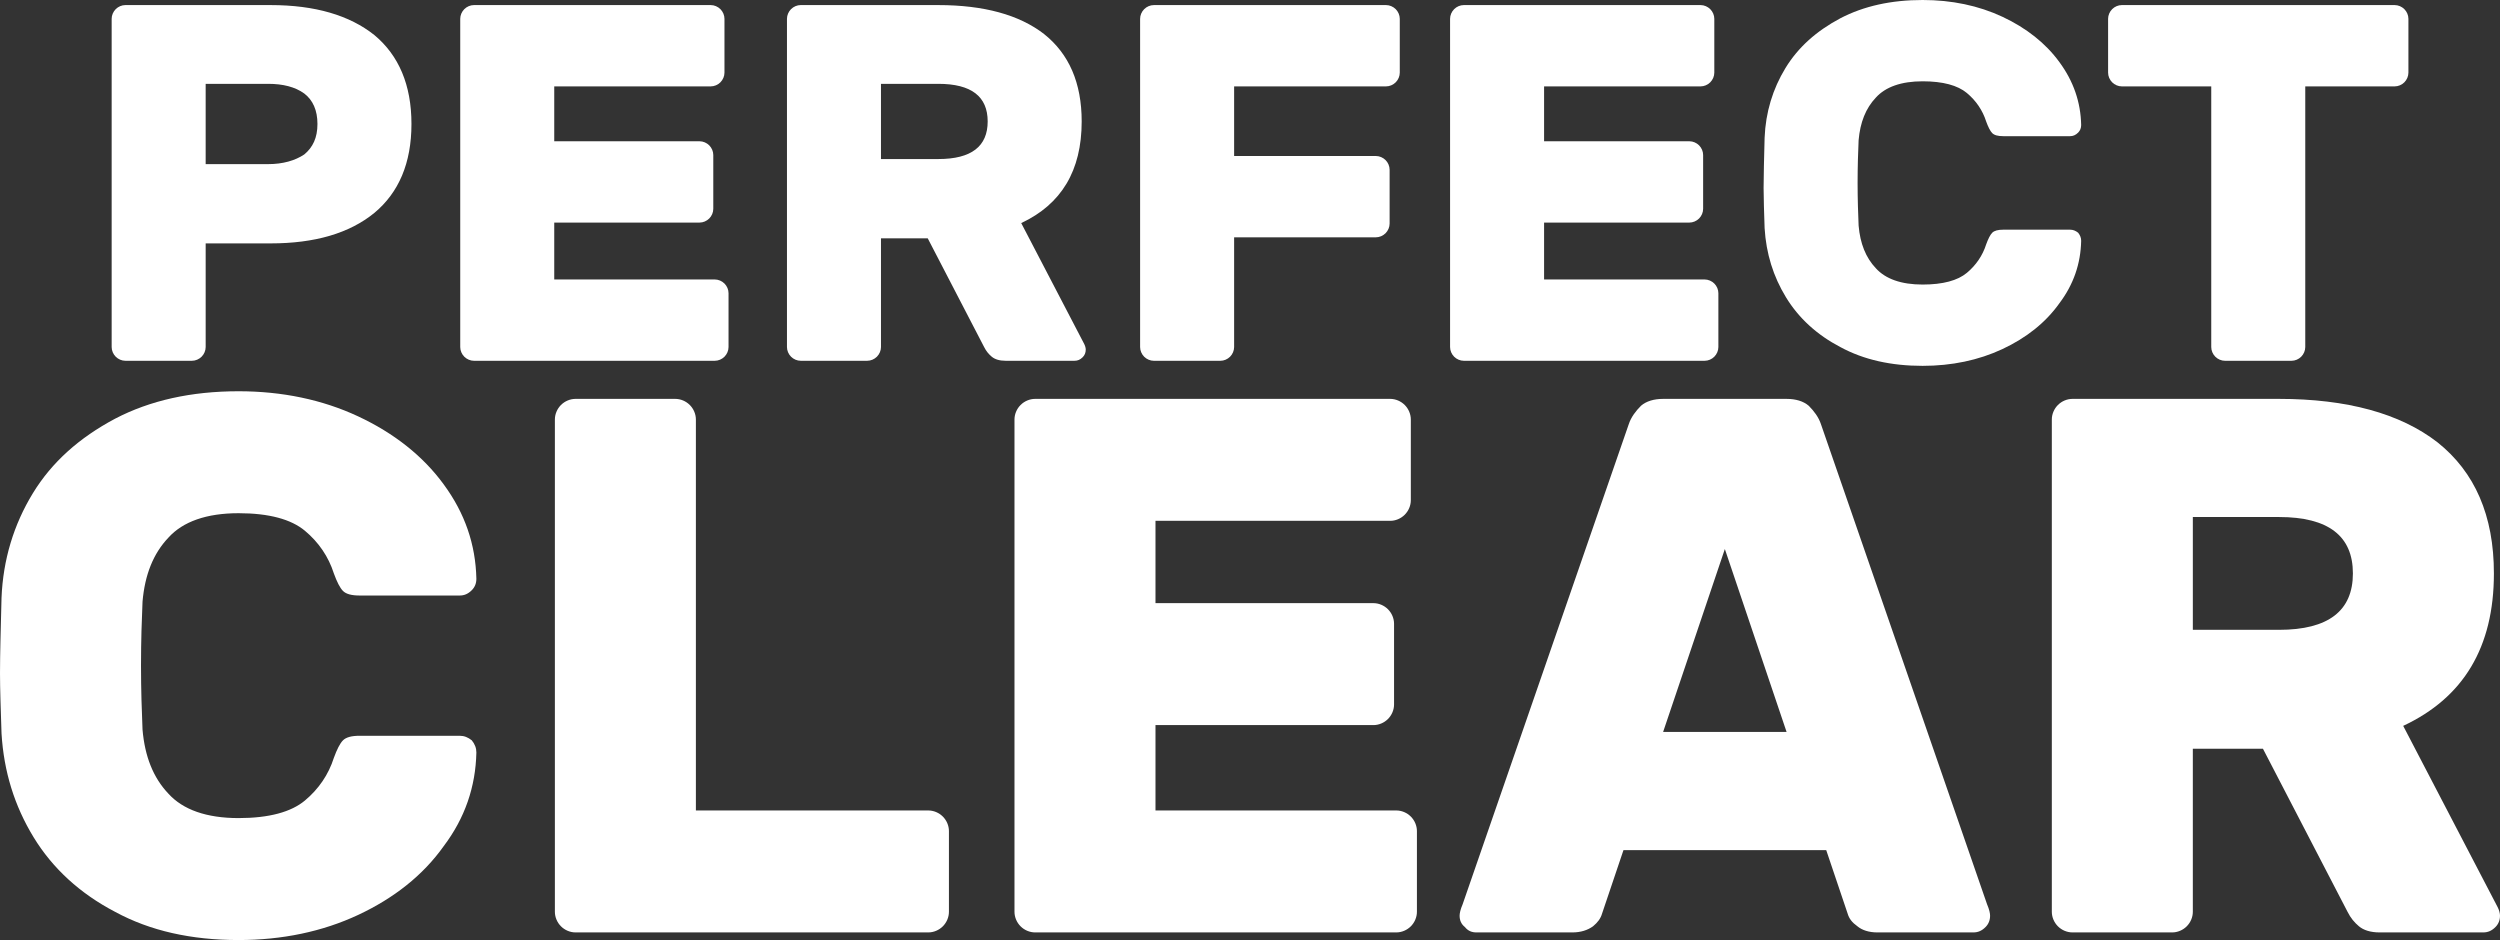 <svg version="1.1" xmlns="http://www.w3.org/2000/svg" xmlns:xlink="http://www.w3.org/1999/xlink" width="118.08" height="44.4" viewBox="0,0,118.08,44.4"><rect x="0" y="0" width="118.08" height="44.4" fill="#333333" stroke="none"/><g transform="translate(-180.96,-157.8)"><g data-paper-data="{&quot;isPaintingLayer&quot;:true}" fill="#ffffff" fill-rule="nonzero" stroke="none" stroke-width="1" stroke-linecap="butt" stroke-linejoin="round" stroke-miterlimit="2" stroke-dasharray="" stroke-dashoffset="0" style="mix-blend-mode: normal"><g><g><path d="M193.746,158.04c2.088,0 3.72,0.48 4.896,1.416c1.152,0.96 1.752,2.352 1.752,4.2c0,1.848 -0.6,3.24 -1.752,4.2c-1.176,0.96 -2.808,1.44 -4.896,1.44h-3.072v4.896c0,0.168 -0.072,0.336 -0.192,0.456c-0.12,0.12 -0.288,0.192 -0.456,0.192h-3.144c-0.168,0 -0.336,-0.072 -0.456,-0.192c-0.12,-0.12 -0.192,-0.288 -0.192,-0.456v-15.504c0,-0.168 0.072,-0.336 0.192,-0.456c0.12,-0.12 0.288,-0.192 0.456,-0.192zM193.626,165.552c0.696,0 1.272,-0.168 1.704,-0.456c0.408,-0.336 0.624,-0.792 0.624,-1.44c0,-0.648 -0.216,-1.128 -0.624,-1.44c-0.432,-0.312 -1.008,-0.456 -1.704,-0.456h-2.952v3.792z"/></g><g><path d="M207.138,171h7.584c0.168,0 0.336,0.072 0.456,0.192c0.12,0.12 0.192,0.288 0.192,0.456v2.544c0,0.168 -0.072,0.336 -0.192,0.456c-0.12,0.12 -0.288,0.192 -0.456,0.192h-11.376c-0.168,0 -0.336,-0.072 -0.456,-0.192c-0.12,-0.12 -0.192,-0.288 -0.192,-0.456v-15.504c0,-0.168 0.072,-0.336 0.192,-0.456c0.12,-0.12 0.288,-0.192 0.456,-0.192h11.184c0.168,0 0.336,0.072 0.456,0.192c0.12,0.12 0.192,0.288 0.192,0.456v2.544c0,0.168 -0.072,0.336 -0.192,0.456c-0.12,0.12 -0.288,0.192 -0.456,0.192h-7.392v2.592h6.864c0.168,0 0.336,0.072 0.456,0.192c0.12,0.12 0.192,0.288 0.192,0.456v2.544c0,0.168 -0.072,0.336 -0.192,0.456c-0.12,0.12 -0.288,0.192 -0.456,0.192h-6.864z"/></g><g><path d="M225.282,158.04c2.136,0 3.816,0.456 4.992,1.368c1.176,0.936 1.776,2.304 1.776,4.128c0,2.328 -0.96,3.912 -2.856,4.8l2.976,5.712c0.048,0.096 0.072,0.192 0.072,0.264c0,0.144 -0.048,0.264 -0.144,0.36c-0.12,0.12 -0.24,0.168 -0.384,0.168h-3.264c-0.288,0 -0.504,-0.072 -0.648,-0.192c-0.144,-0.12 -0.264,-0.264 -0.36,-0.456l-2.664,-5.136h-2.208v5.136c0,0.168 -0.072,0.336 -0.192,0.456c-0.12,0.12 -0.288,0.192 -0.456,0.192h-3.144c-0.168,0 -0.336,-0.072 -0.456,-0.192c-0.12,-0.12 -0.192,-0.288 -0.192,-0.456v-15.504c0,-0.168 0.072,-0.336 0.192,-0.456c0.12,-0.12 0.288,-0.192 0.456,-0.192zM225.282,165.312c1.56,0 2.328,-0.6 2.328,-1.776c0,-1.176 -0.768,-1.776 -2.328,-1.776h-2.712v3.552z"/></g><g><path d="M246.426,158.04c0.168,0 0.336,0.072 0.456,0.192c0.12,0.12 0.192,0.288 0.192,0.456v2.544c0,0.168 -0.072,0.336 -0.192,0.456c-0.12,0.12 -0.288,0.192 -0.456,0.192h-7.176v3.288h6.696c0.168,0 0.336,0.072 0.456,0.192c0.12,0.12 0.192,0.288 0.192,0.456v2.544c0,0.168 -0.072,0.336 -0.192,0.456c-0.12,0.12 -0.288,0.192 -0.456,0.192h-6.696v5.184c0,0.168 -0.072,0.336 -0.192,0.456c-0.12,0.12 -0.288,0.192 -0.456,0.192h-3.144c-0.168,0 -0.336,-0.072 -0.456,-0.192c-0.12,-0.12 -0.192,-0.288 -0.192,-0.456v-15.504c0,-0.168 0.072,-0.336 0.192,-0.456c0.12,-0.12 0.288,-0.192 0.456,-0.192z"/></g><g><path d="M253.89,171h7.584c0.168,0 0.336,0.072 0.456,0.192c0.12,0.12 0.192,0.288 0.192,0.456v2.544c0,0.168 -0.072,0.336 -0.192,0.456c-0.12,0.12 -0.288,0.192 -0.456,0.192h-11.376c-0.168,0 -0.336,-0.072 -0.456,-0.192c-0.12,-0.12 -0.192,-0.288 -0.192,-0.456v-15.504c0,-0.168 0.072,-0.336 0.192,-0.456c0.12,-0.12 0.288,-0.192 0.456,-0.192h11.184c0.168,0 0.336,0.072 0.456,0.192c0.12,0.12 0.192,0.288 0.192,0.456v2.544c0,0.168 -0.072,0.336 -0.192,0.456c-0.12,0.12 -0.288,0.192 -0.456,0.192h-7.392v2.592h6.864c0.168,0 0.336,0.072 0.456,0.192c0.12,0.12 0.192,0.288 0.192,0.456v2.544c0,0.168 -0.072,0.336 -0.192,0.456c-0.12,0.12 -0.288,0.192 -0.456,0.192h-6.864z"/></g><g><path d="M268.746,168.456c0.072,0.84 0.336,1.512 0.816,2.016c0.456,0.504 1.2,0.768 2.208,0.768c0.96,0 1.656,-0.192 2.088,-0.552c0.432,-0.36 0.744,-0.816 0.912,-1.344c0.096,-0.264 0.192,-0.456 0.288,-0.552c0.096,-0.096 0.264,-0.144 0.528,-0.144h3.144c0.144,0 0.264,0.048 0.384,0.144c0.096,0.12 0.144,0.24 0.144,0.384c-0.024,1.08 -0.36,2.064 -1.032,2.952c-0.648,0.912 -1.56,1.632 -2.688,2.16c-1.128,0.528 -2.4,0.792 -3.768,0.792c-1.488,0 -2.784,-0.288 -3.888,-0.888c-1.104,-0.576 -1.968,-1.368 -2.568,-2.352c-0.6,-0.984 -0.936,-2.064 -1.008,-3.264c-0.024,-0.768 -0.048,-1.392 -0.048,-1.896c0,-0.6 0.024,-1.392 0.048,-2.376c0.048,-1.2 0.384,-2.304 0.984,-3.288c0.6,-0.984 1.464,-1.752 2.592,-2.352c1.104,-0.576 2.4,-0.864 3.888,-0.864c1.368,0 2.64,0.264 3.768,0.792c1.128,0.528 2.04,1.248 2.688,2.136c0.672,0.912 1.008,1.896 1.032,2.976c0,0.144 -0.048,0.264 -0.144,0.36c-0.12,0.12 -0.24,0.168 -0.384,0.168h-3.144c-0.264,0 -0.432,-0.048 -0.528,-0.144c-0.096,-0.096 -0.192,-0.288 -0.288,-0.552c-0.168,-0.528 -0.48,-0.984 -0.912,-1.344c-0.432,-0.36 -1.128,-0.552 -2.088,-0.552c-1.008,0 -1.752,0.264 -2.208,0.768c-0.48,0.504 -0.744,1.176 -0.816,2.016c-0.024,0.552 -0.048,1.224 -0.048,2.016c0,0.768 0.024,1.44 0.048,2.016z"/></g><g><path d="M294.066,158.04c0.168,0 0.336,0.072 0.456,0.192c0.12,0.12 0.192,0.288 0.192,0.456v2.544c0,0.168 -0.072,0.336 -0.192,0.456c-0.12,0.12 -0.288,0.192 -0.456,0.192h-4.224v12.312c0,0.168 -0.072,0.336 -0.192,0.456c-0.12,0.12 -0.288,0.192 -0.456,0.192h-3.144c-0.168,0 -0.336,-0.072 -0.456,-0.192c-0.12,-0.12 -0.192,-0.288 -0.192,-0.456v-12.312h-4.224c-0.168,0 -0.336,-0.072 -0.456,-0.192c-0.12,-0.12 -0.192,-0.288 -0.192,-0.456v-2.544c0,-0.168 0.072,-0.336 0.192,-0.456c0.12,-0.12 0.288,-0.192 0.456,-0.192z"/></g><g><path d="M187.692,192.264c0.108,1.26 0.504,2.268 1.224,3.024c0.684,0.756 1.8,1.152 3.312,1.152c1.44,0 2.484,-0.288 3.132,-0.828c0.648,-0.54 1.116,-1.224 1.368,-2.016c0.144,-0.396 0.288,-0.684 0.432,-0.828c0.144,-0.144 0.396,-0.216 0.792,-0.216h4.716c0.216,0 0.396,0.072 0.576,0.216c0.144,0.18 0.216,0.36 0.216,0.576c-0.036,1.62 -0.54,3.096 -1.548,4.428c-0.972,1.368 -2.34,2.448 -4.032,3.24c-1.692,0.792 -3.6,1.188 -5.652,1.188c-2.232,0 -4.176,-0.432 -5.832,-1.332c-1.656,-0.864 -2.952,-2.052 -3.852,-3.528c-0.9,-1.476 -1.404,-3.096 -1.512,-4.896c-0.036,-1.152 -0.072,-2.088 -0.072,-2.844c0,-0.9 0.036,-2.088 0.072,-3.564c0.072,-1.8 0.576,-3.456 1.476,-4.932c0.9,-1.476 2.196,-2.628 3.888,-3.528c1.656,-0.864 3.6,-1.296 5.832,-1.296c2.052,0 3.96,0.396 5.652,1.188c1.692,0.792 3.06,1.872 4.032,3.204c1.008,1.368 1.512,2.844 1.548,4.464c0,0.216 -0.072,0.396 -0.216,0.54c-0.18,0.18 -0.36,0.252 -0.576,0.252h-4.716c-0.396,0 -0.648,-0.072 -0.792,-0.216c-0.144,-0.144 -0.288,-0.432 -0.432,-0.828c-0.252,-0.792 -0.72,-1.476 -1.368,-2.016c-0.648,-0.54 -1.692,-0.828 -3.132,-0.828c-1.512,0 -2.628,0.396 -3.312,1.152c-0.72,0.756 -1.116,1.764 -1.224,3.024c-0.036,0.828 -0.072,1.836 -0.072,3.024c0,1.152 0.036,2.16 0.072,3.024z"/></g><g><path d="M224.808,196.08c0.252,0 0.504,0.108 0.684,0.288c0.18,0.18 0.288,0.432 0.288,0.684v3.816c0,0.252 -0.108,0.504 -0.288,0.684c-0.18,0.18 -0.432,0.288 -0.684,0.288h-16.668c-0.252,0 -0.504,-0.108 -0.684,-0.288c-0.18,-0.18 -0.288,-0.432 -0.288,-0.684v-23.256c0,-0.252 0.108,-0.504 0.288,-0.684c0.18,-0.18 0.432,-0.288 0.684,-0.288h4.716c0.252,0 0.504,0.108 0.684,0.288c0.18,0.18 0.288,0.432 0.288,0.684v18.468z"/></g><g><path d="M235.536,196.08h11.376c0.252,0 0.504,0.108 0.684,0.288c0.18,0.18 0.288,0.432 0.288,0.684v3.816c0,0.252 -0.108,0.504 -0.288,0.684c-0.18,0.18 -0.432,0.288 -0.684,0.288h-17.064c-0.252,0 -0.504,-0.108 -0.684,-0.288c-0.18,-0.18 -0.288,-0.432 -0.288,-0.684v-23.256c0,-0.252 0.108,-0.504 0.288,-0.684c0.18,-0.18 0.432,-0.288 0.684,-0.288h16.776c0.252,0 0.504,0.108 0.684,0.288c0.18,0.18 0.288,0.432 0.288,0.684v3.816c0,0.252 -0.108,0.504 -0.288,0.684c-0.18,0.18 -0.432,0.288 -0.684,0.288h-11.088v3.888h10.296c0.252,0 0.504,0.108 0.684,0.288c0.18,0.18 0.288,0.432 0.288,0.684v3.816c0,0.252 -0.108,0.504 -0.288,0.684c-0.18,0.18 -0.432,0.288 -0.684,0.288h-10.296z"/></g><g><path d="M274.812,200.508c0.108,0.252 0.144,0.432 0.144,0.54c0,0.216 -0.072,0.396 -0.216,0.54c-0.18,0.18 -0.36,0.252 -0.576,0.252h-4.536c-0.396,0 -0.72,-0.108 -0.936,-0.288c-0.252,-0.18 -0.396,-0.36 -0.468,-0.612l-1.008,-2.988h-9.576l-1.008,2.988c-0.072,0.252 -0.216,0.432 -0.432,0.612c-0.252,0.18 -0.576,0.288 -0.972,0.288h-4.536c-0.216,0 -0.396,-0.072 -0.54,-0.252c-0.18,-0.144 -0.252,-0.324 -0.252,-0.54c0,-0.108 0.036,-0.288 0.144,-0.54l7.848,-22.68c0.108,-0.324 0.324,-0.612 0.576,-0.864c0.252,-0.216 0.612,-0.324 1.044,-0.324h5.832c0.432,0 0.792,0.108 1.044,0.324c0.252,0.252 0.468,0.54 0.576,0.864zM265.344,192.372l-2.916,-8.64l-2.916,8.64z"/></g><g><path d="M288.6,176.64c3.204,0 5.724,0.684 7.488,2.052c1.764,1.404 2.664,3.456 2.664,6.192c0,3.492 -1.44,5.868 -4.284,7.2l4.464,8.568c0.072,0.144 0.108,0.288 0.108,0.396c0,0.216 -0.072,0.396 -0.216,0.54c-0.18,0.18 -0.36,0.252 -0.576,0.252h-4.896c-0.432,0 -0.756,-0.108 -0.972,-0.288c-0.216,-0.18 -0.396,-0.396 -0.54,-0.684l-3.996,-7.704h-3.312v7.704c0,0.252 -0.108,0.504 -0.288,0.684c-0.18,0.18 -0.432,0.288 -0.684,0.288h-4.716c-0.252,0 -0.504,-0.108 -0.684,-0.288c-0.18,-0.18 -0.288,-0.432 -0.288,-0.684v-23.256c0,-0.252 0.108,-0.504 0.288,-0.684c0.18,-0.18 0.432,-0.288 0.684,-0.288zM288.6,187.548c2.34,0 3.492,-0.9 3.492,-2.664c0,-1.764 -1.152,-2.664 -3.492,-2.664h-4.068v5.328z"/></g></g></g></g></svg>